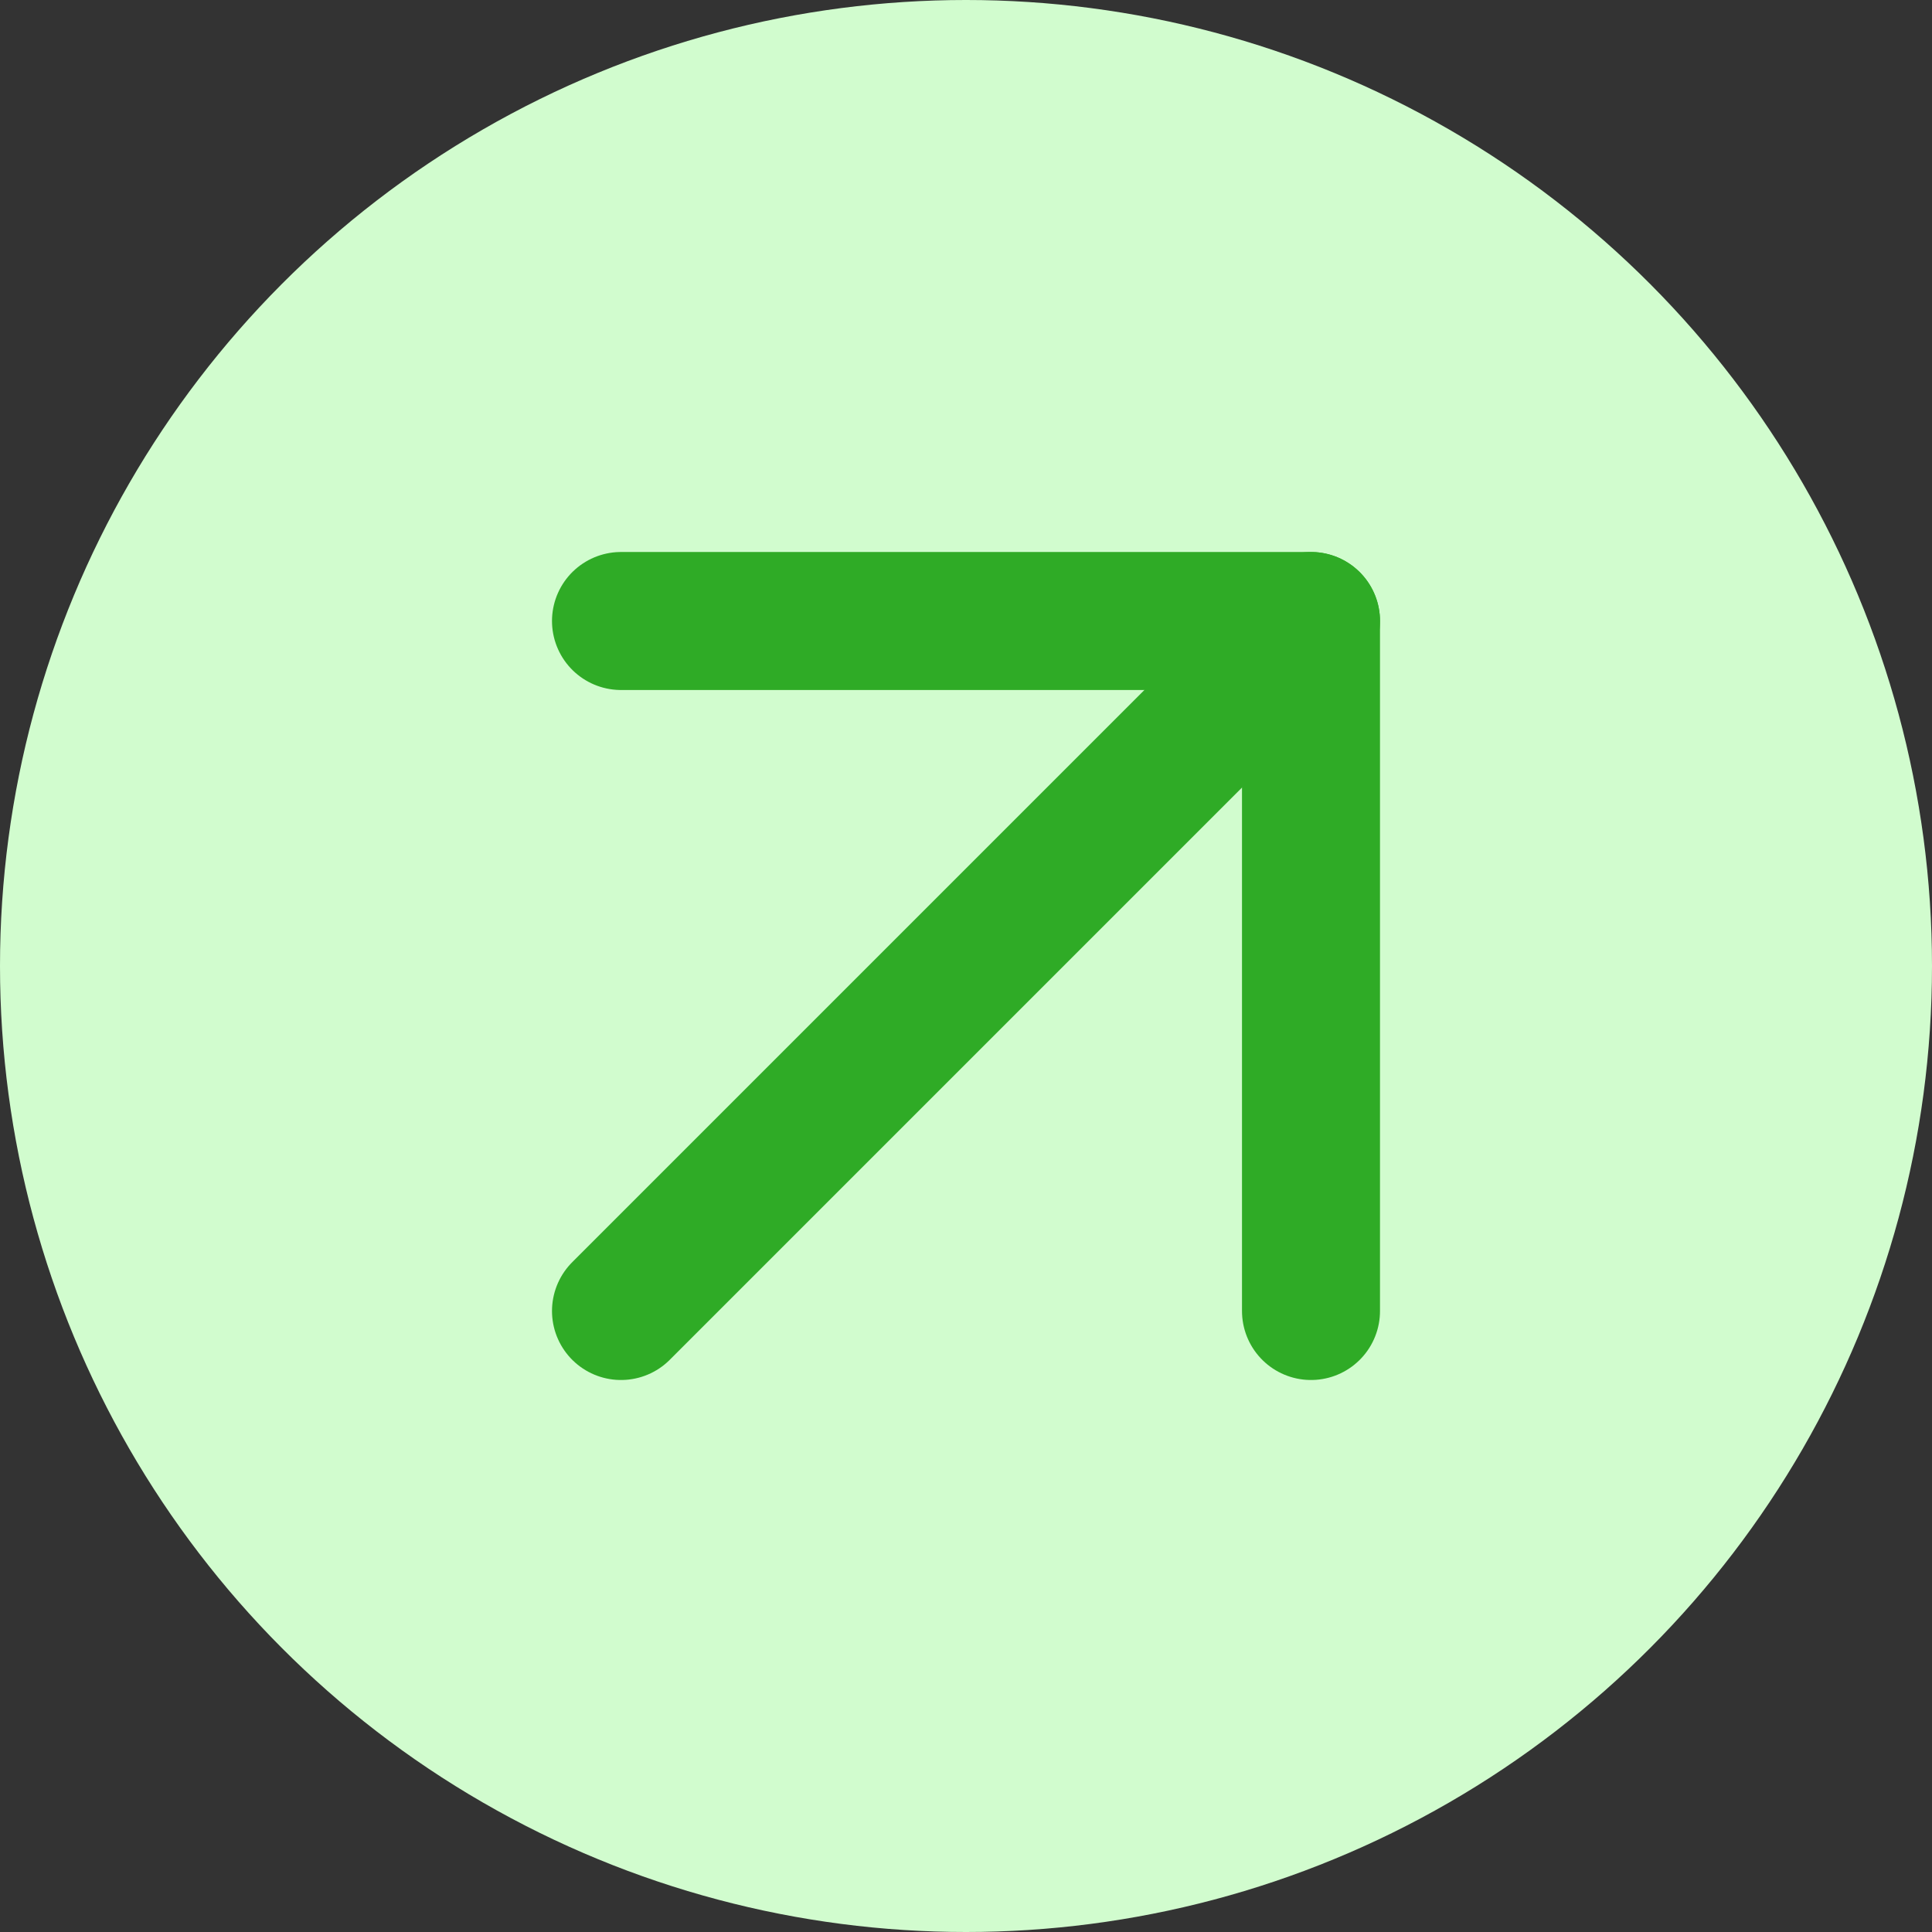 <svg xmlns="http://www.w3.org/2000/svg" width="28" height="28" viewBox="0 0 28 28"><rect x="0" y="0" width="28" height="28" fill="#333333" stroke="none"/><defs><style>.a{fill:#d1fcce;}.b{fill:none;stroke:#2fab26;stroke-linecap:round;stroke-linejoin:round;stroke-width:2px;}</style></defs><g transform="translate(-1807 -251)"><circle class="a" cx="14" cy="14" r="14" transform="translate(1807 251)"/><g transform="translate(1809 253)"><line class="b" y1="10" x2="10" transform="translate(7 7)"/><path class="b" d="M7,7H17V17"/></g></g></svg>